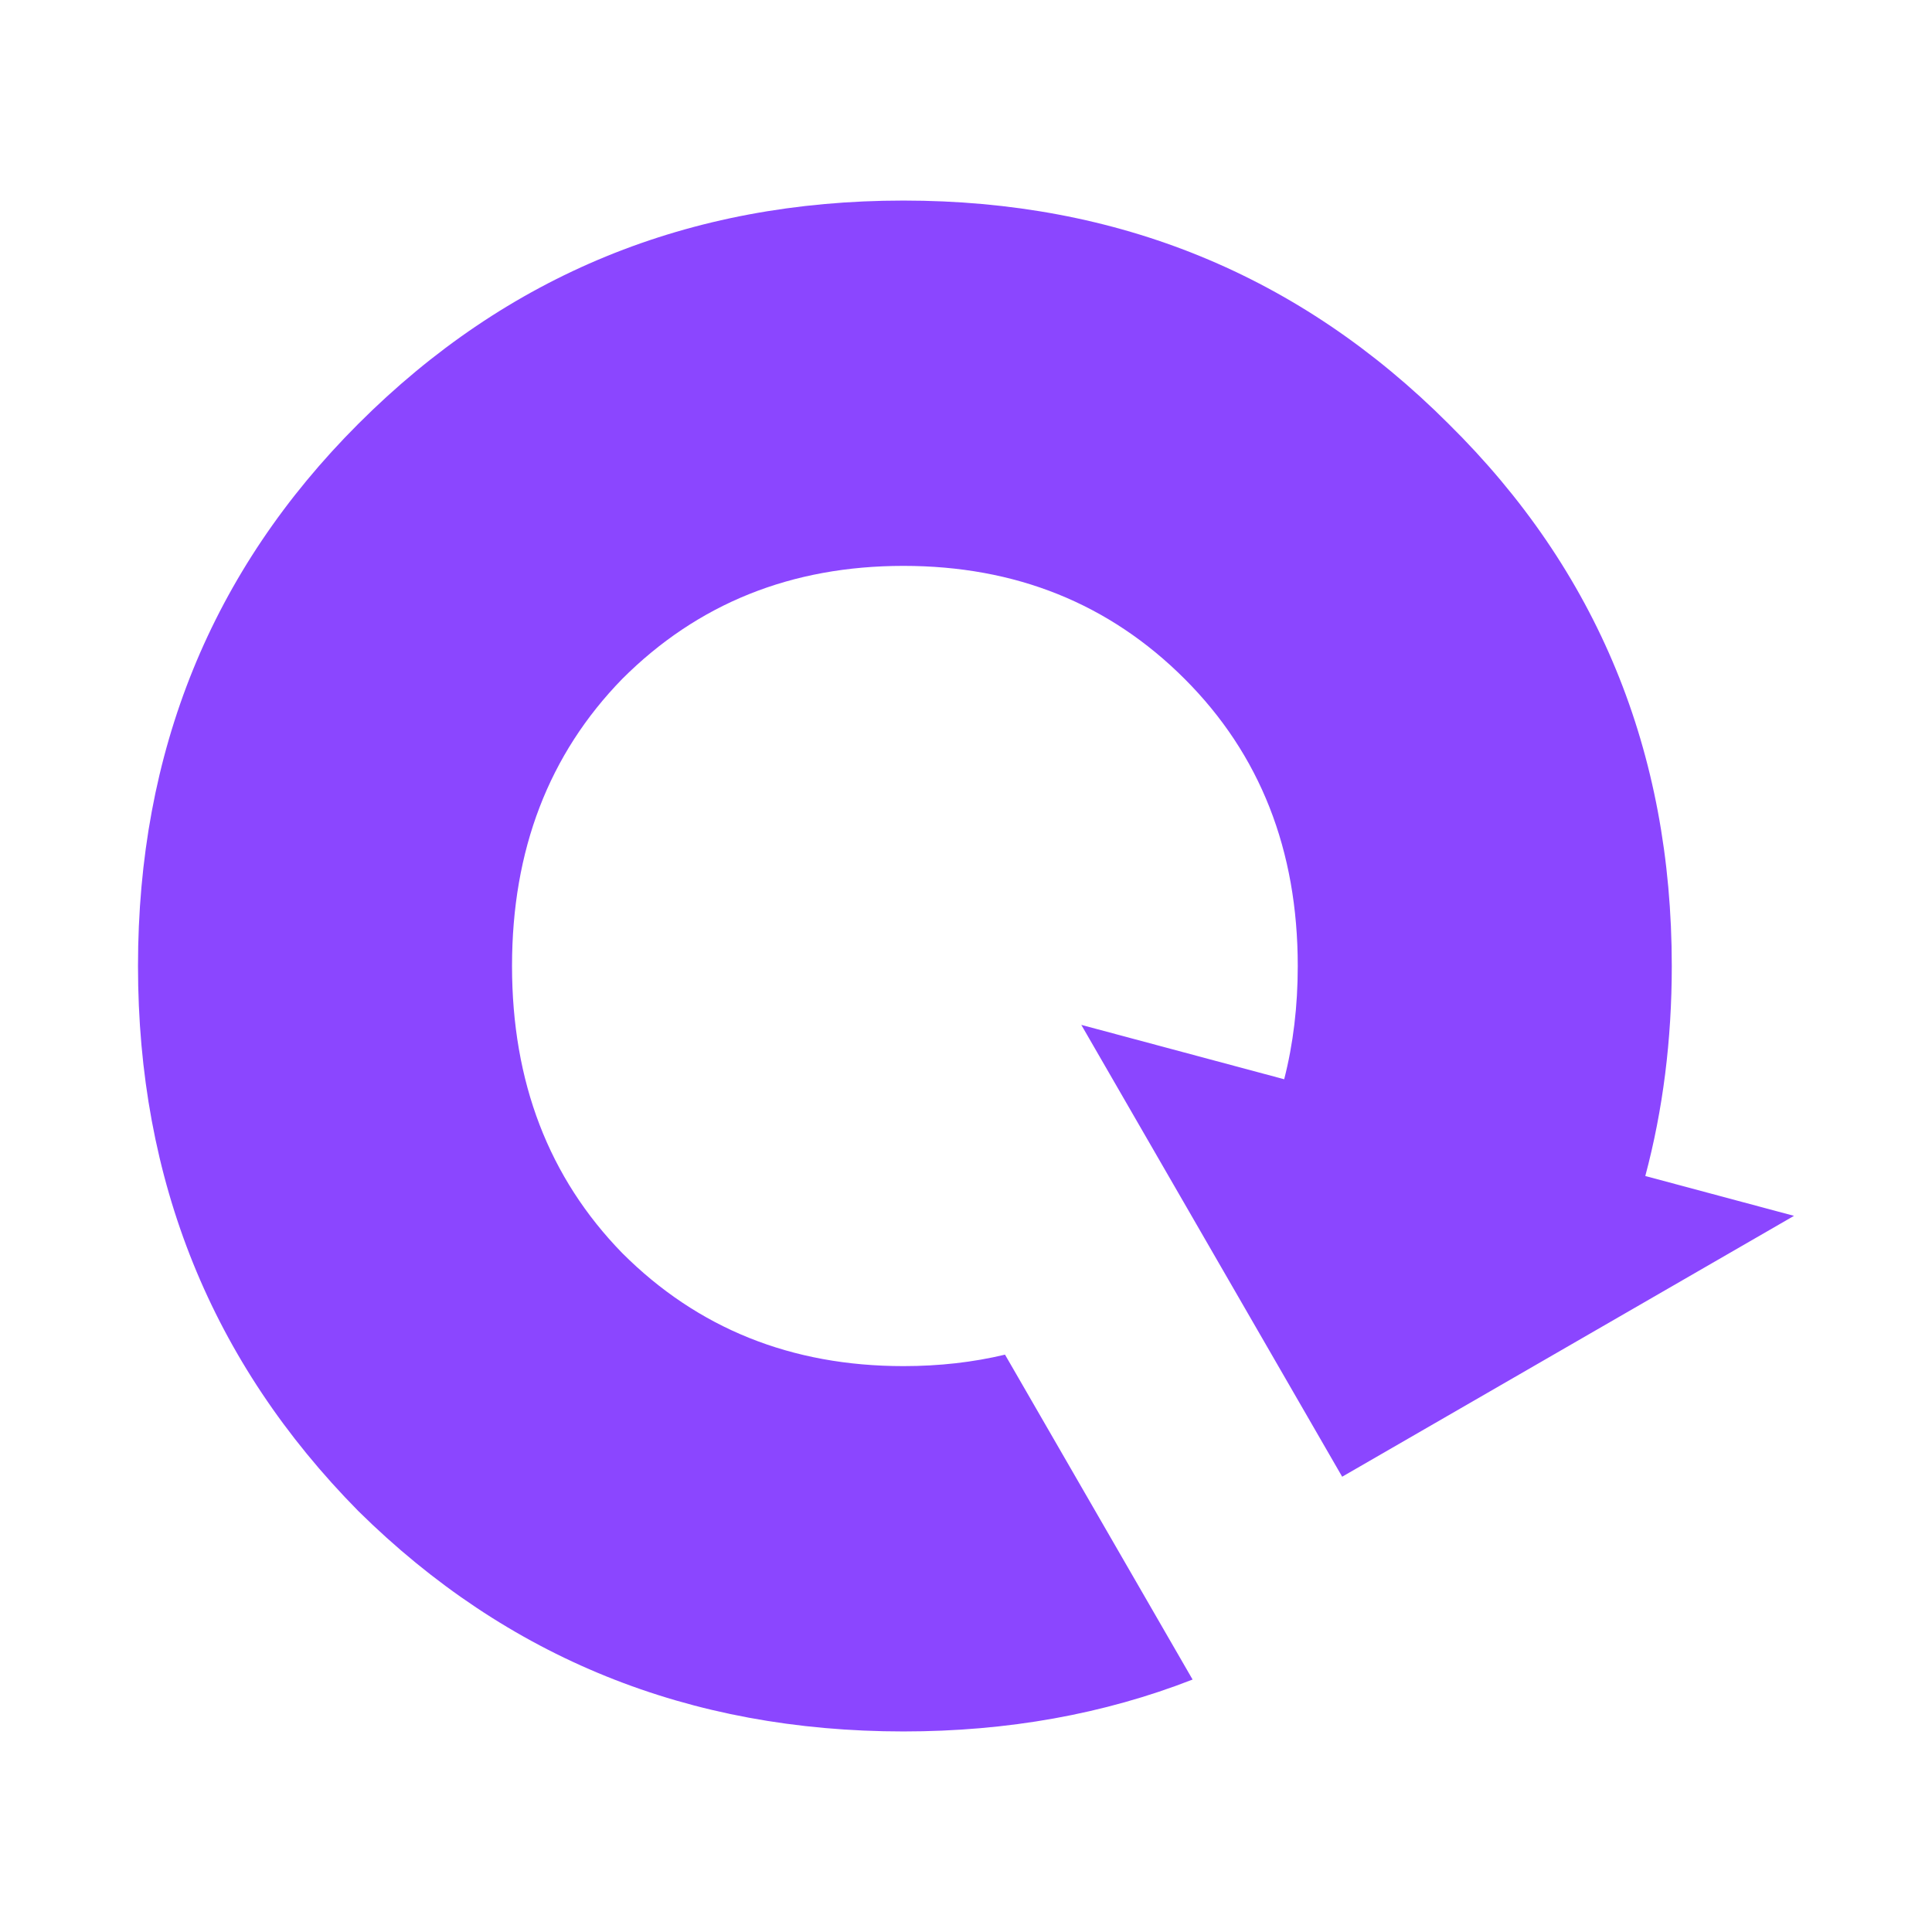 <svg id="exe5lcino2vp1" xmlns="http://www.w3.org/2000/svg" xmlns:xlink="http://www.w3.org/1999/xlink" viewBox="0 0 350 350" shape-rendering="geometricPrecision" text-rendering="geometricPrecision" width="350" height="350"><style><![CDATA[#exe5lcino2vp2_tr {animation: exe5lcino2vp2_tr__tr 3000ms linear infinite normal forwards}@keyframes exe5lcino2vp2_tr__tr { 0% {transform: translate(165px,174.998px) rotate(0deg)} 100% {transform: translate(165px,174.998px) rotate(360deg)} }]]></style><g id="exe5lcino2vp2_tr" transform="translate(165,174.998) rotate(0)"><path id="exe5lcino2vp2" d="M207.642,159.183C209.281,152.786,210.101,145.947,210.101,138.667C210.101,117.657,203.273,100.323,189.617,86.667C175.96,73.01,158.977,66.182,138.667,66.182C118.357,66.182,101.374,73.01,87.717,86.667C74.411,100.323,67.758,117.657,67.758,138.667C67.758,159.677,74.411,177.01,87.717,190.667C101.374,204.323,118.357,211.152,138.667,211.152C145.138,211.152,151.271,210.459,157.066,209.072L191.049,267.933C174.99,274.2,157.53,277.334,138.667,277.334C99.798,277.334,66.882,264.027,39.919,237.414C13.306,210.451,0,177.536,0,138.667C0,99.798,13.306,67.057,39.919,40.444C66.882,13.481,99.798,0,138.667,0C177.536,0,210.452,13.481,237.415,40.444C264.378,67.057,277.859,99.798,277.859,138.667C277.859,152.055,276.26,164.737,273.061,176.712L300,183.93L218.147,231.188L170.889,149.335L207.642,159.183Z" transform="translate(-140,-138.665)" fill="rgb(139,70,255)" stroke="none" stroke-width="1"/></g></svg>